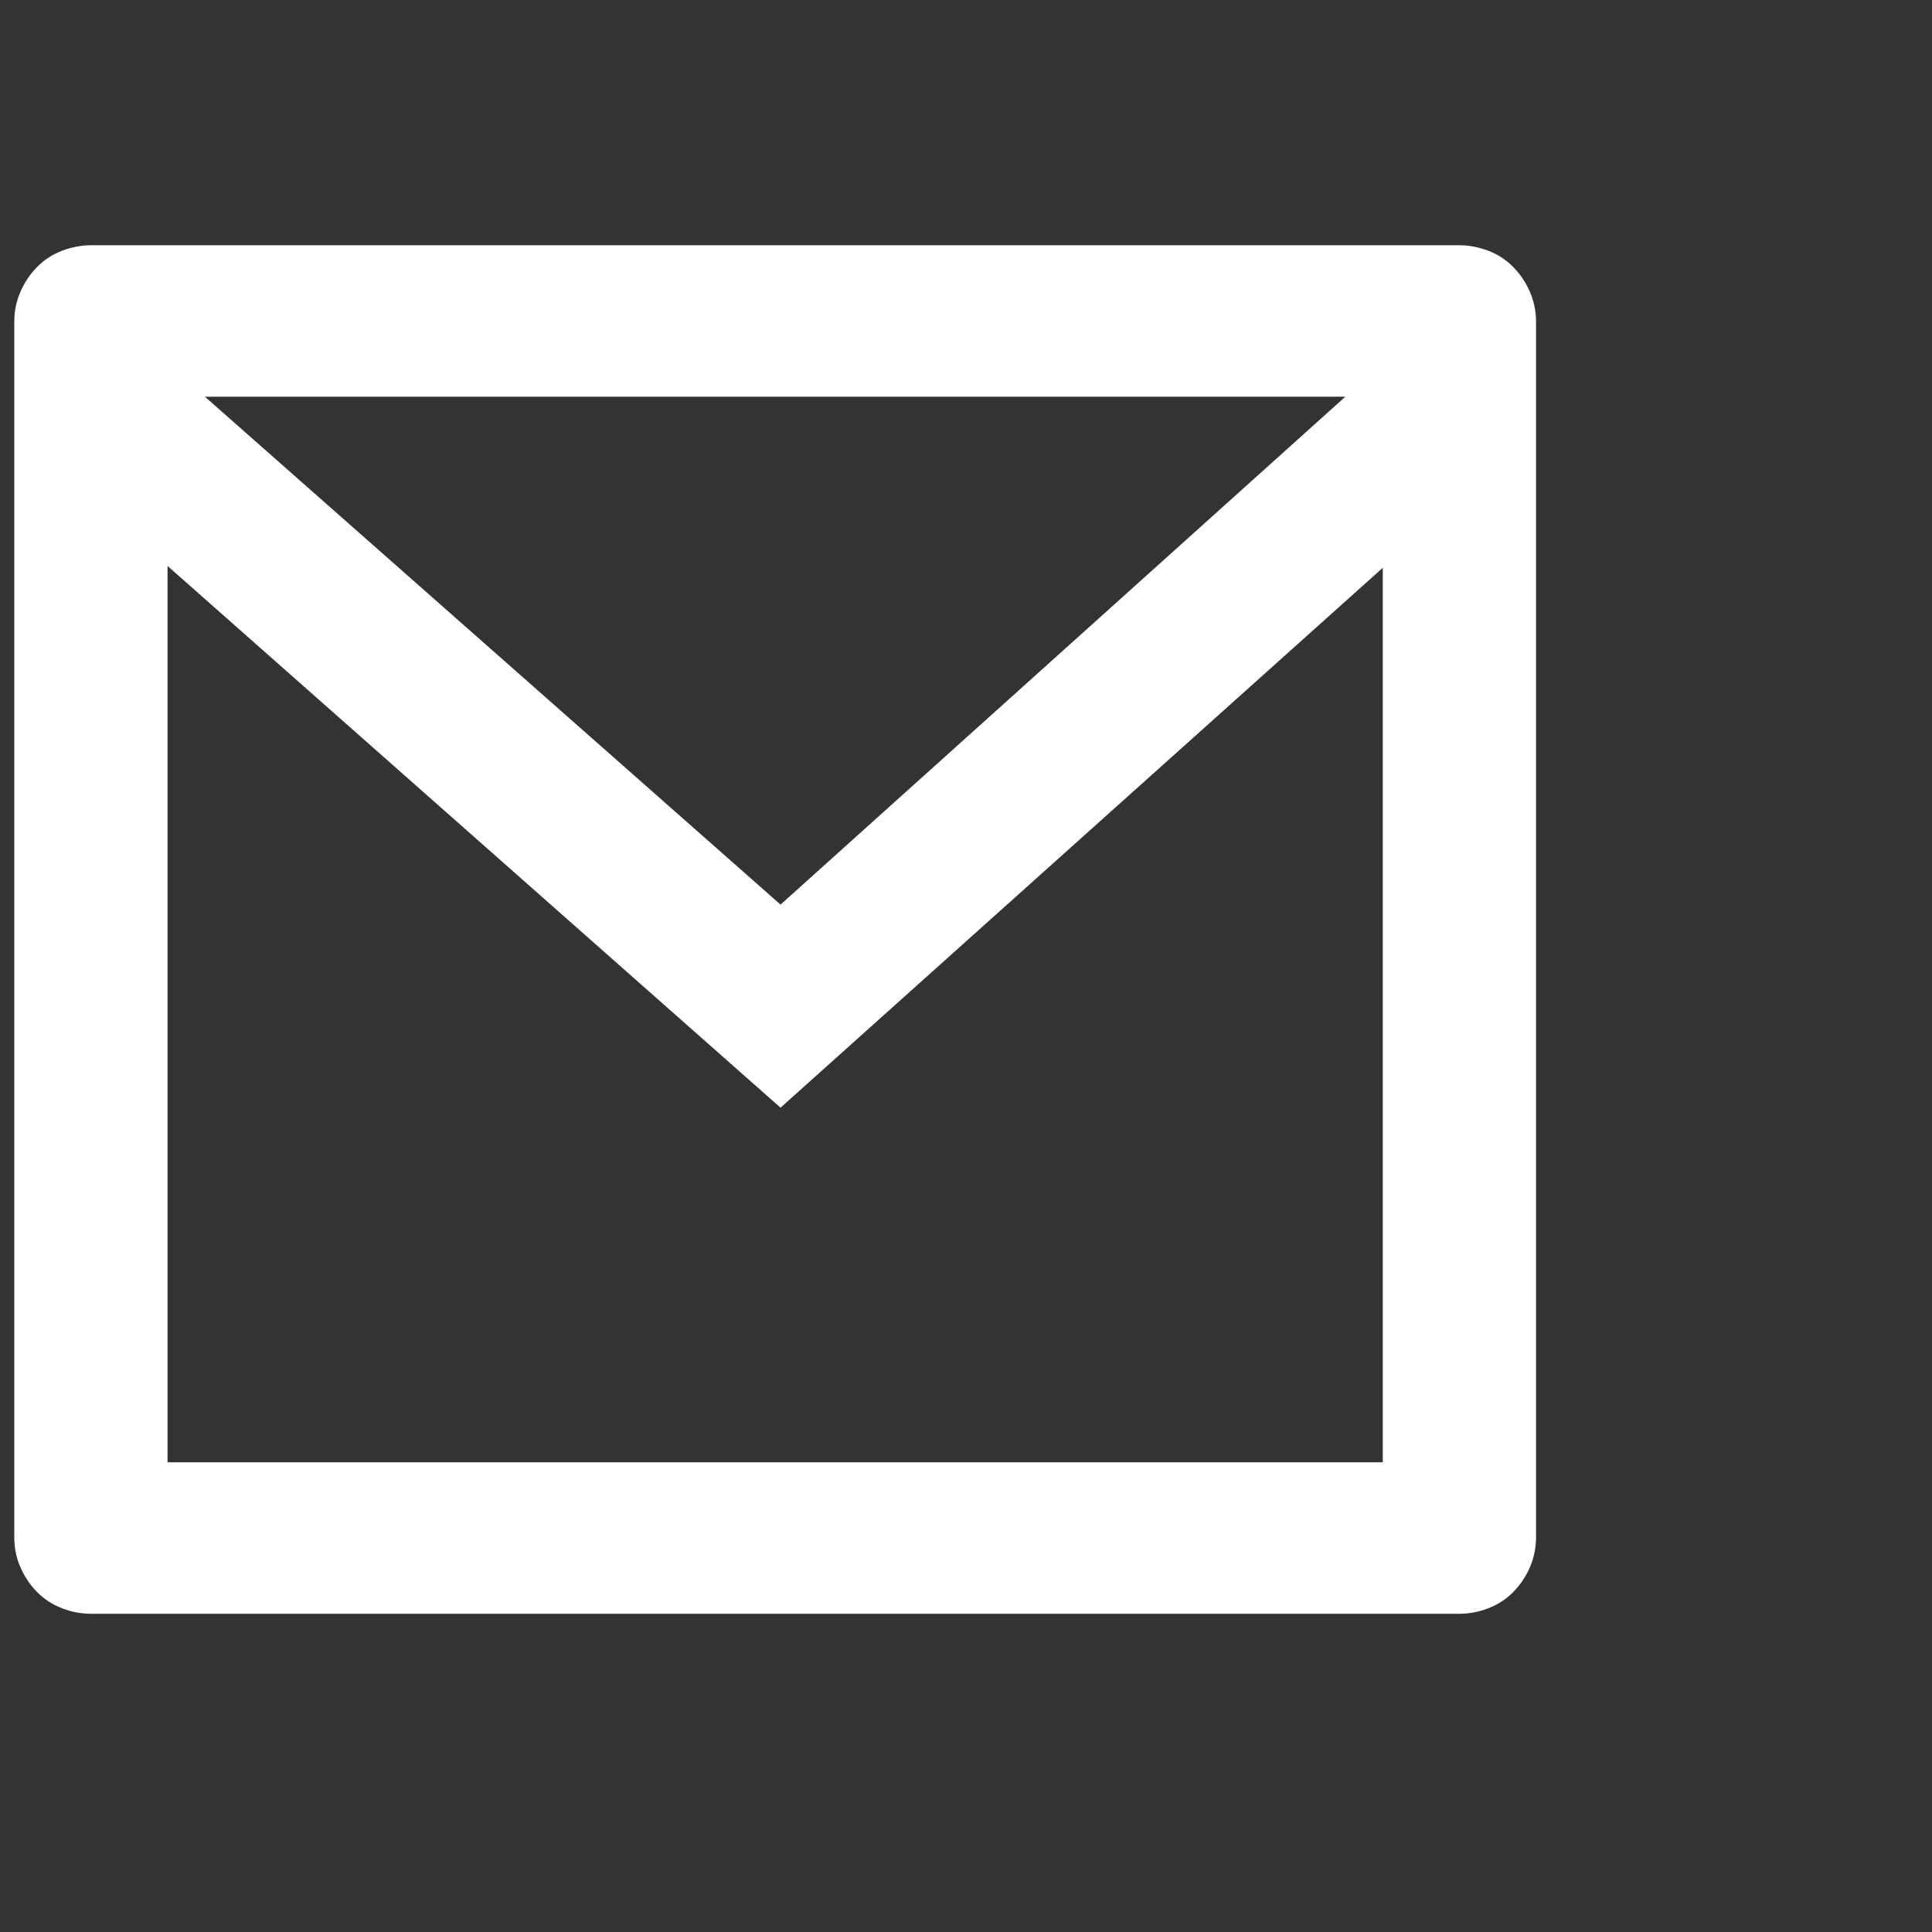<svg width="18" height="18" viewBox="0 0 18 18" fill="none" xmlns="http://www.w3.org/2000/svg">
<rect x="0" y="0" width="18" height="18" fill="#333333" stroke="none"/>
<g clip-path="url(#clip0_2_215777)">
<path d="M0.847 2.285H13.597C13.685 2.285 13.774 2.302 13.863 2.335C13.951 2.368 14.029 2.418 14.095 2.484C14.161 2.551 14.214 2.628 14.253 2.717C14.291 2.805 14.311 2.899 14.311 2.999V14.321C14.311 14.421 14.291 14.515 14.253 14.604C14.214 14.692 14.161 14.77 14.095 14.836C14.029 14.902 13.951 14.952 13.863 14.985C13.774 15.019 13.685 15.035 13.597 15.035H0.847C0.758 15.035 0.67 15.019 0.581 14.985C0.493 14.952 0.415 14.902 0.349 14.836C0.282 14.77 0.23 14.692 0.191 14.604C0.152 14.515 0.133 14.421 0.133 14.321V2.999C0.133 2.899 0.152 2.805 0.191 2.717C0.23 2.628 0.282 2.551 0.349 2.484C0.415 2.418 0.493 2.368 0.581 2.335C0.67 2.302 0.758 2.285 0.847 2.285ZM12.883 5.29L7.272 10.32L1.561 5.273V13.624H12.883V5.29ZM1.909 3.696L7.272 8.428L12.534 3.696H1.909Z" fill="white"/>
</g>
<defs>
<clipPath id="clip0_2_215777">
<rect width="17" height="17" fill="white" transform="matrix(1 0 0 -1 0.133 17.16)"/>
</clipPath>
</defs>
</svg>
